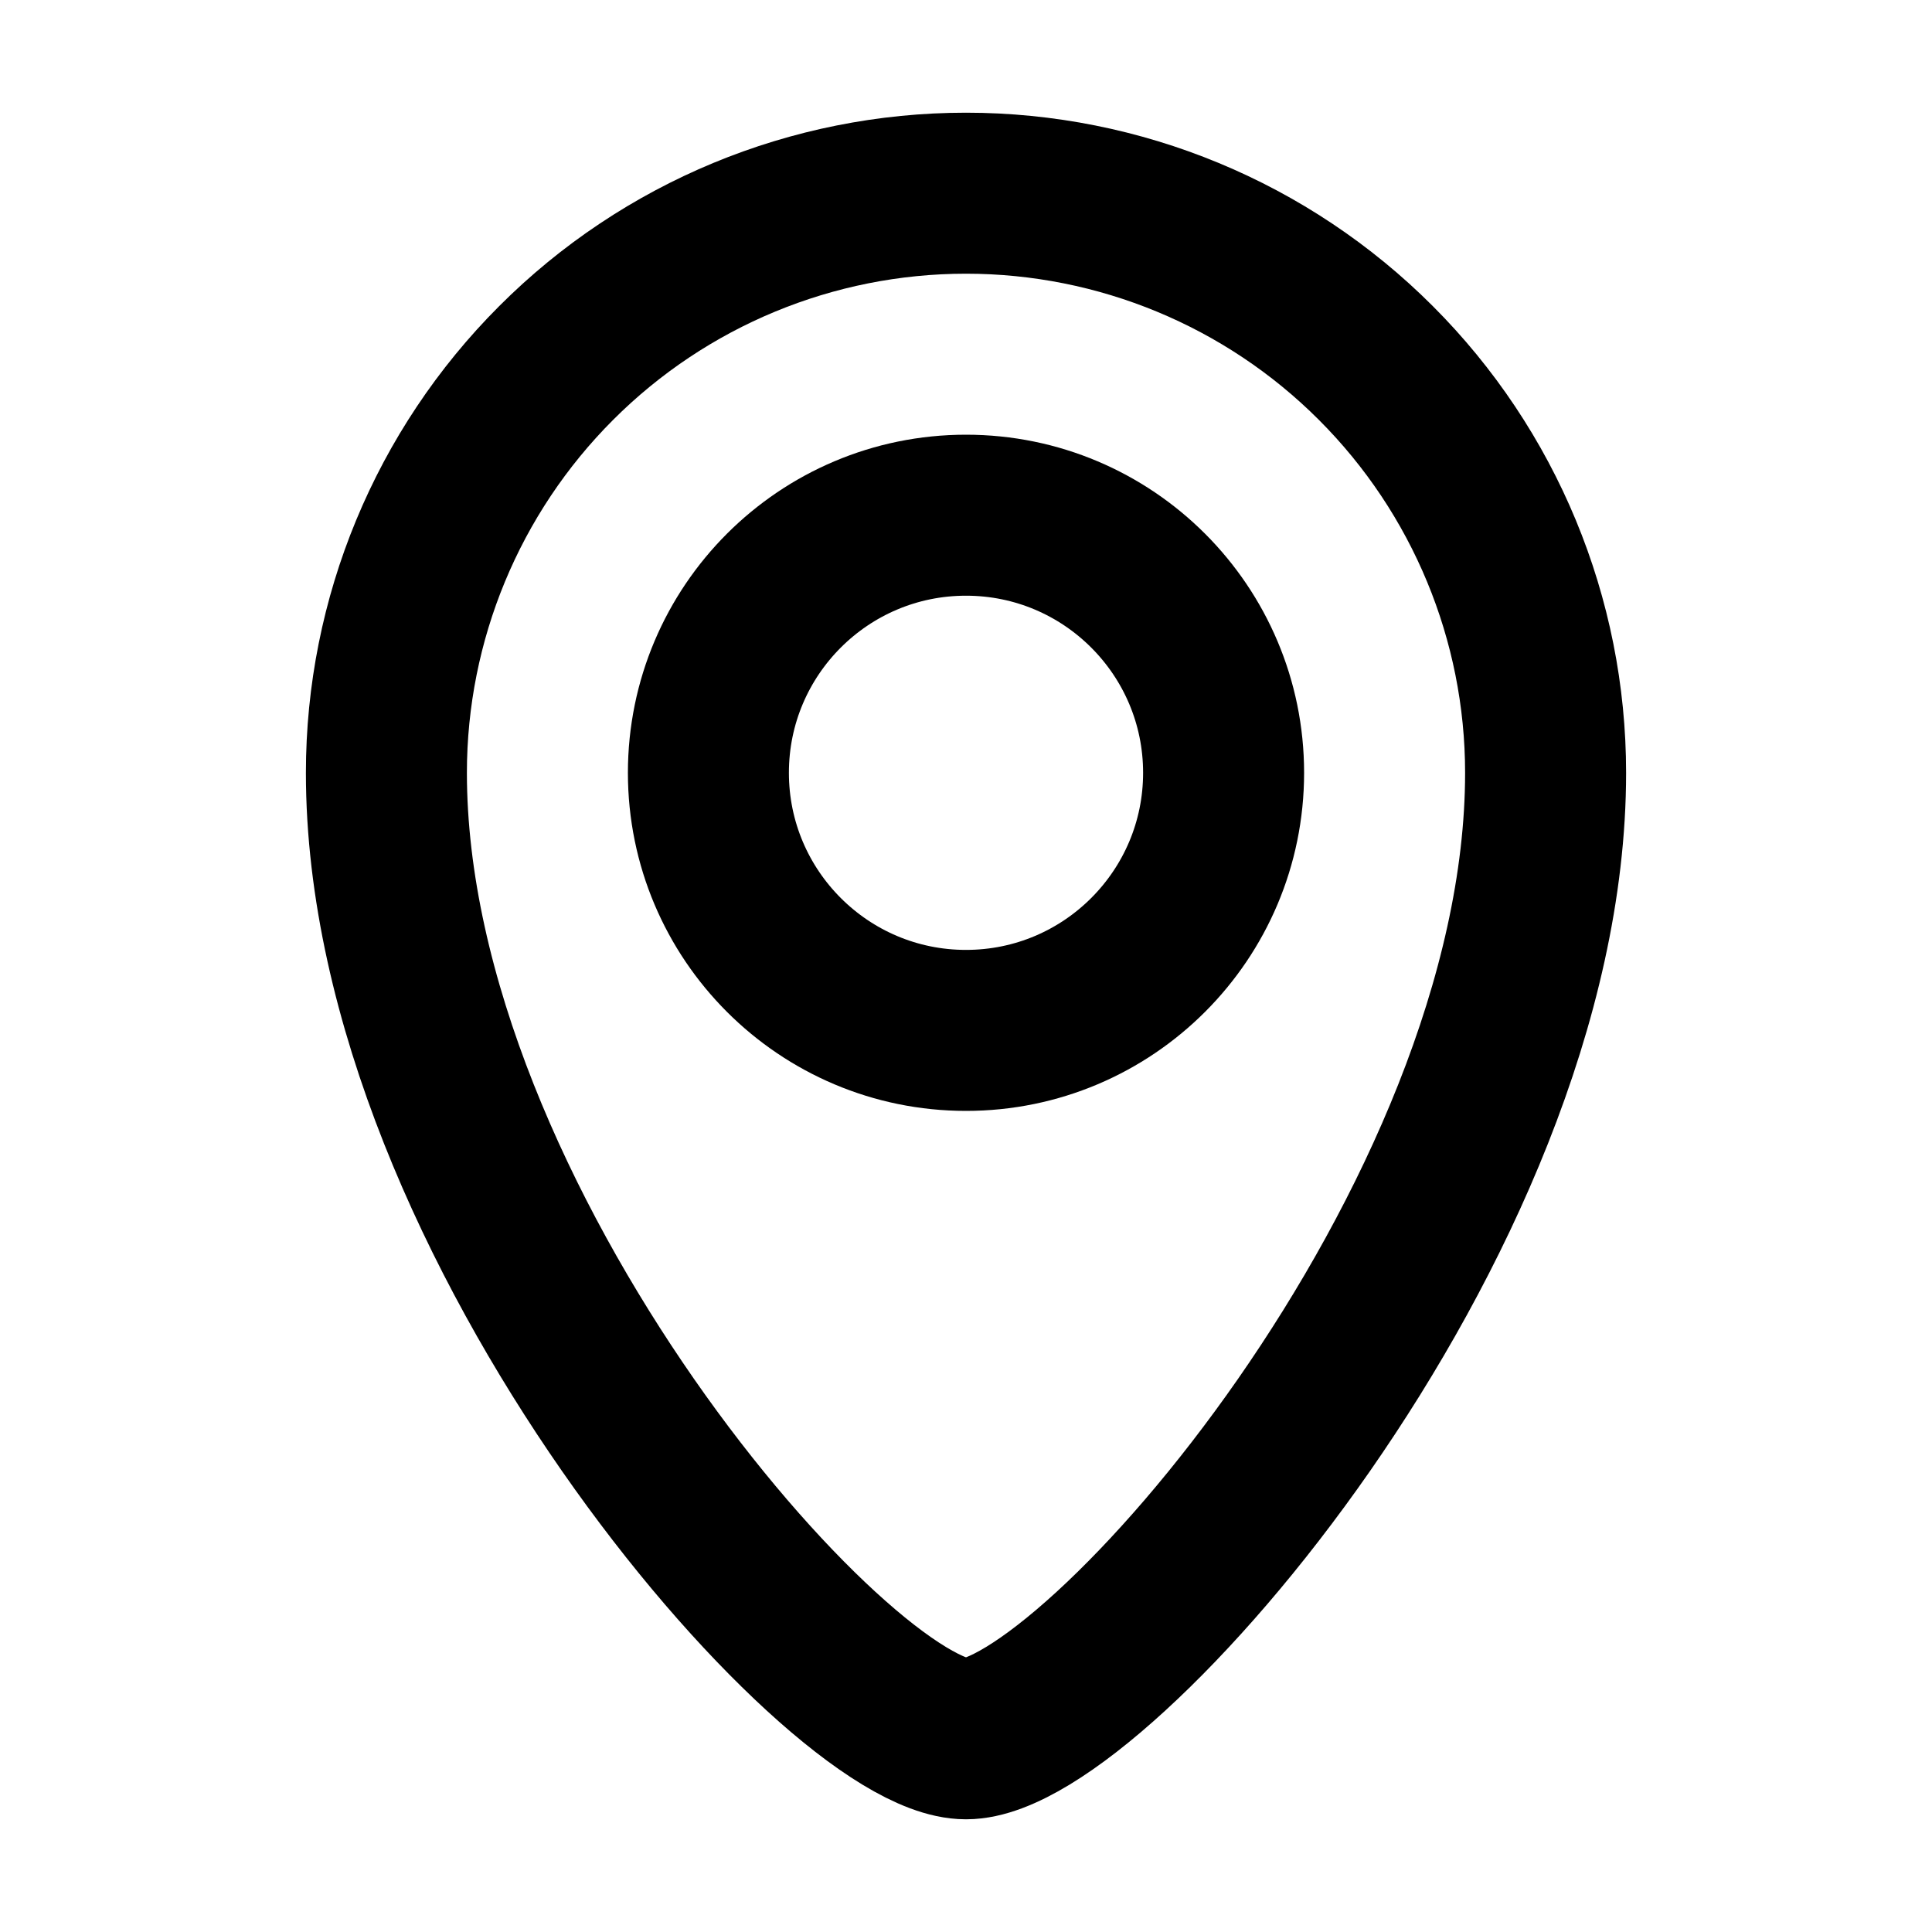 <svg width="24" height="24" viewBox="0 0 24 24" fill="none" xmlns="http://www.w3.org/2000/svg">
<path d="M12 12.8C13.767 12.8 15.2 11.367 15.2 9.6C15.2 7.833 13.767 6.4 12 6.4C10.233 6.4 8.8 7.833 8.8 9.6C8.8 11.367 10.233 12.8 12 12.8Z" stroke="black" stroke-width="2" stroke-miterlimit="10"/>
<path d="M19.2 9.6C19.2 15.2 13.6 21.6 12 21.6C10.4 21.6 4.8 15.2 4.8 9.6C4.8 7.69 5.559 5.859 6.909 4.509C8.259 3.158 10.09 2.4 12 2.4C13.909 2.4 15.741 3.158 17.091 4.509C18.441 5.859 19.2 7.69 19.2 9.6V9.6Z" stroke="black" stroke-width="2" stroke-miterlimit="10"/>
</svg>
